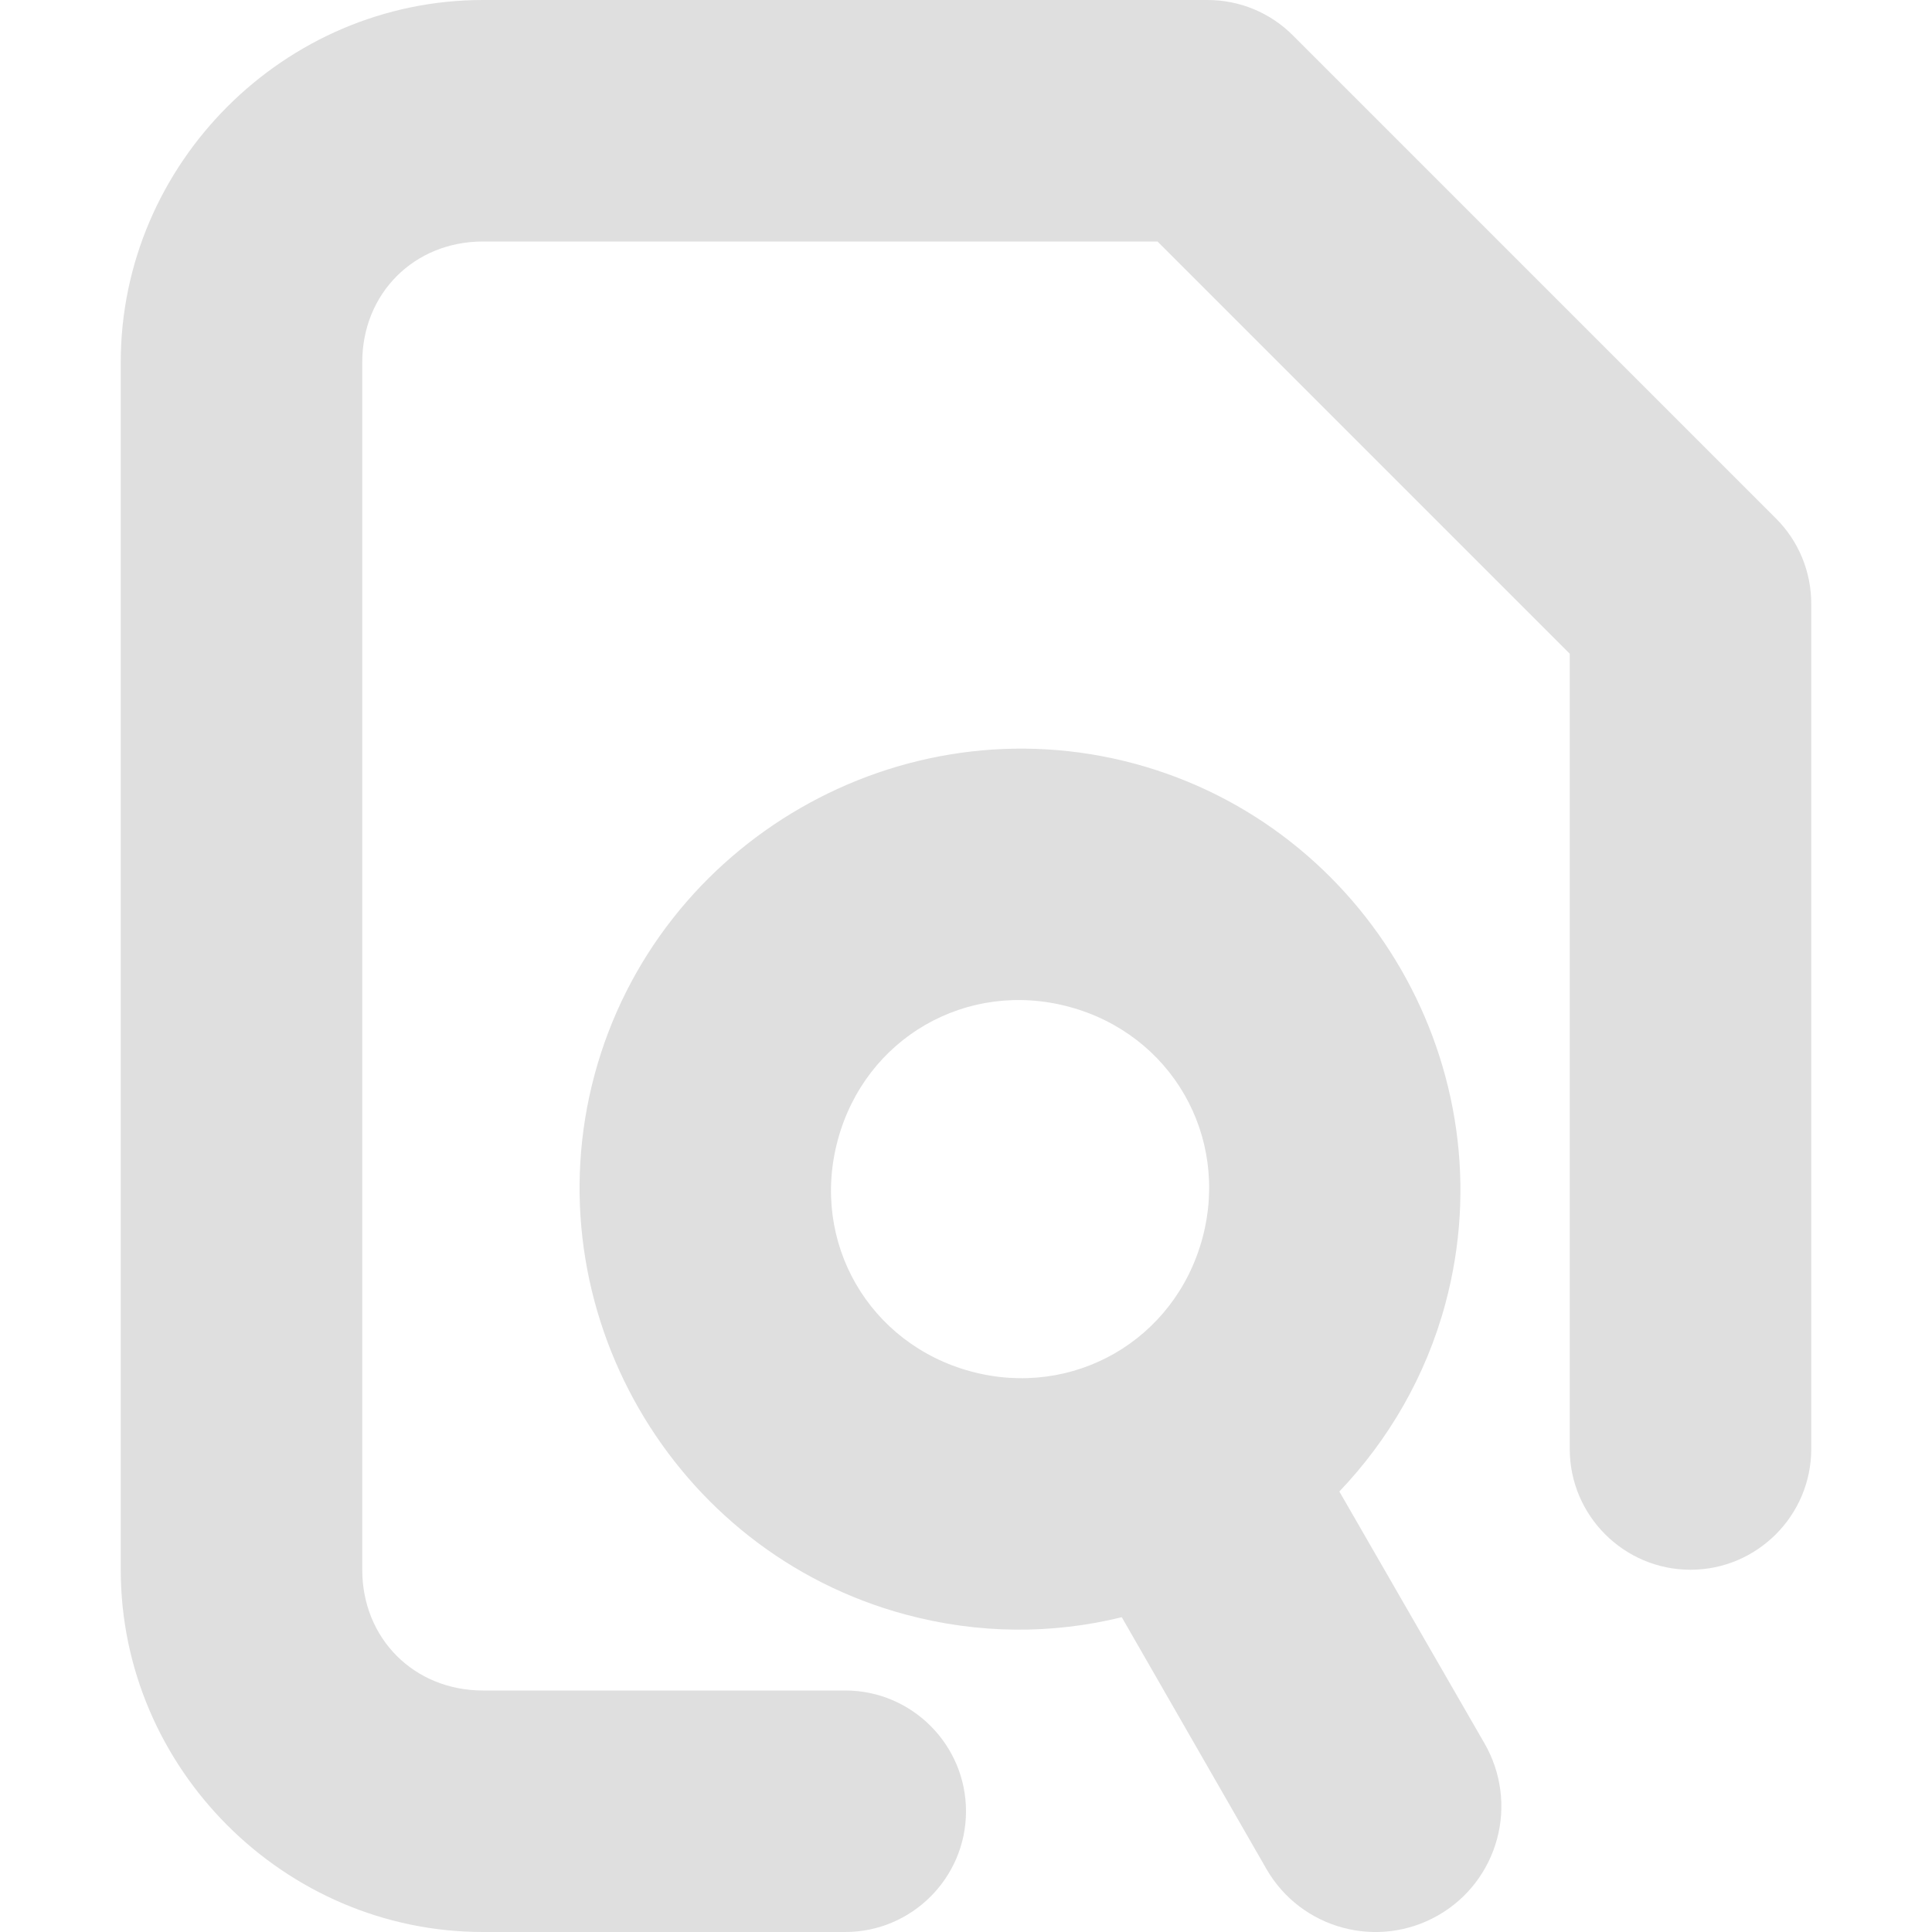 <?xml version="1.0" encoding="UTF-8" standalone="no"?>
<svg
   height="16px"
   viewBox="0 0 16 16"
   width="16px"
   version="1.1"
   id="svg4"
   sodipodi:docname="document-preview.svg"
   inkscape:version="1.2.1 (9c6d41e410, 2022-07-14)"
   xml:space="preserve"
   xmlns:inkscape="http://www.inkscape.org/namespaces/inkscape"
   xmlns:sodipodi="http://sodipodi.sourceforge.net/DTD/sodipodi-0.dtd"
   xmlns="http://www.w3.org/2000/svg"
   xmlns:svg="http://www.w3.org/2000/svg"><defs
     id="defs8" /><sodipodi:namedview
     id="namedview6"
     pagecolor="#ffffff"
     bordercolor="#000000"
     borderopacity="0.25"
     inkscape:showpageshadow="2"
     inkscape:pageopacity="0.0"
     inkscape:pagecheckerboard="0"
     inkscape:deskcolor="#d1d1d1"
     showgrid="false"
     inkscape:zoom="2.8367135"
     inkscape:cx="-123.38222"
     inkscape:cy="27.320348"
     inkscape:current-layer="svg4" /><path
     style="fill:#dfdfdf;fill-opacity:1"
     d="M 8.641,6.168"
     id="path302" /><path
     style="fill:#dfdfdf;fill-opacity:1"
     d="M 4,0 C 2.355,0 1,1.355 1,3 v 10 c 0,1.645 1.355,3 3,3 H 7 C 7.551,16 8,15.551 8,15 8,14.449 7.551,14 7,14 H 4 C 3.43,14 3,13.57 3,13 V 3 C 3,2.43 3.43,2 4,2 H 9.586 L 13,5.414 V 12 c 0,0.551 0.449,1 1,1 0.551,0 1,-0.449 1,-1 V 5 C 15,4.734 14.895,4.48 14.707,4.293 l -4,-4 C 10.52,0.105 10.266,0 10,0 Z"
     id="path2" /><path
     d="M 9.395,6.324 C 7.461,5.804 5.445,6.965 4.924,8.9 c -0.52,1.935 0.641,3.951 2.576,4.471 0.606,0.163 1.217,0.163 1.79,0.022 l 1.198,2.085 c 0.287,0.499 0.925,0.67 1.424,0.383 0.24,-0.138 0.414,-0.365 0.486,-0.632 0.072,-0.267 0.034,-0.552 -0.104,-0.791 l -1.202,-2.086 c 0.406,-0.426 0.716,-0.954 0.878,-1.556 C 12.491,8.861 11.33,6.845 9.395,6.324 Z M 8.854,8.338 C 9.699,8.565 10.185,9.408 9.958,10.254 9.73,11.099 8.887,11.585 8.042,11.358 7.196,11.13 6.71,10.287 6.938,9.442 7.165,8.596 8.008,8.11 8.854,8.338 Z m 0,0"
     id="path2-3"
     style="fill:#dfdfdf;fill-opacity:1;stroke-width:1.042" /></svg>
